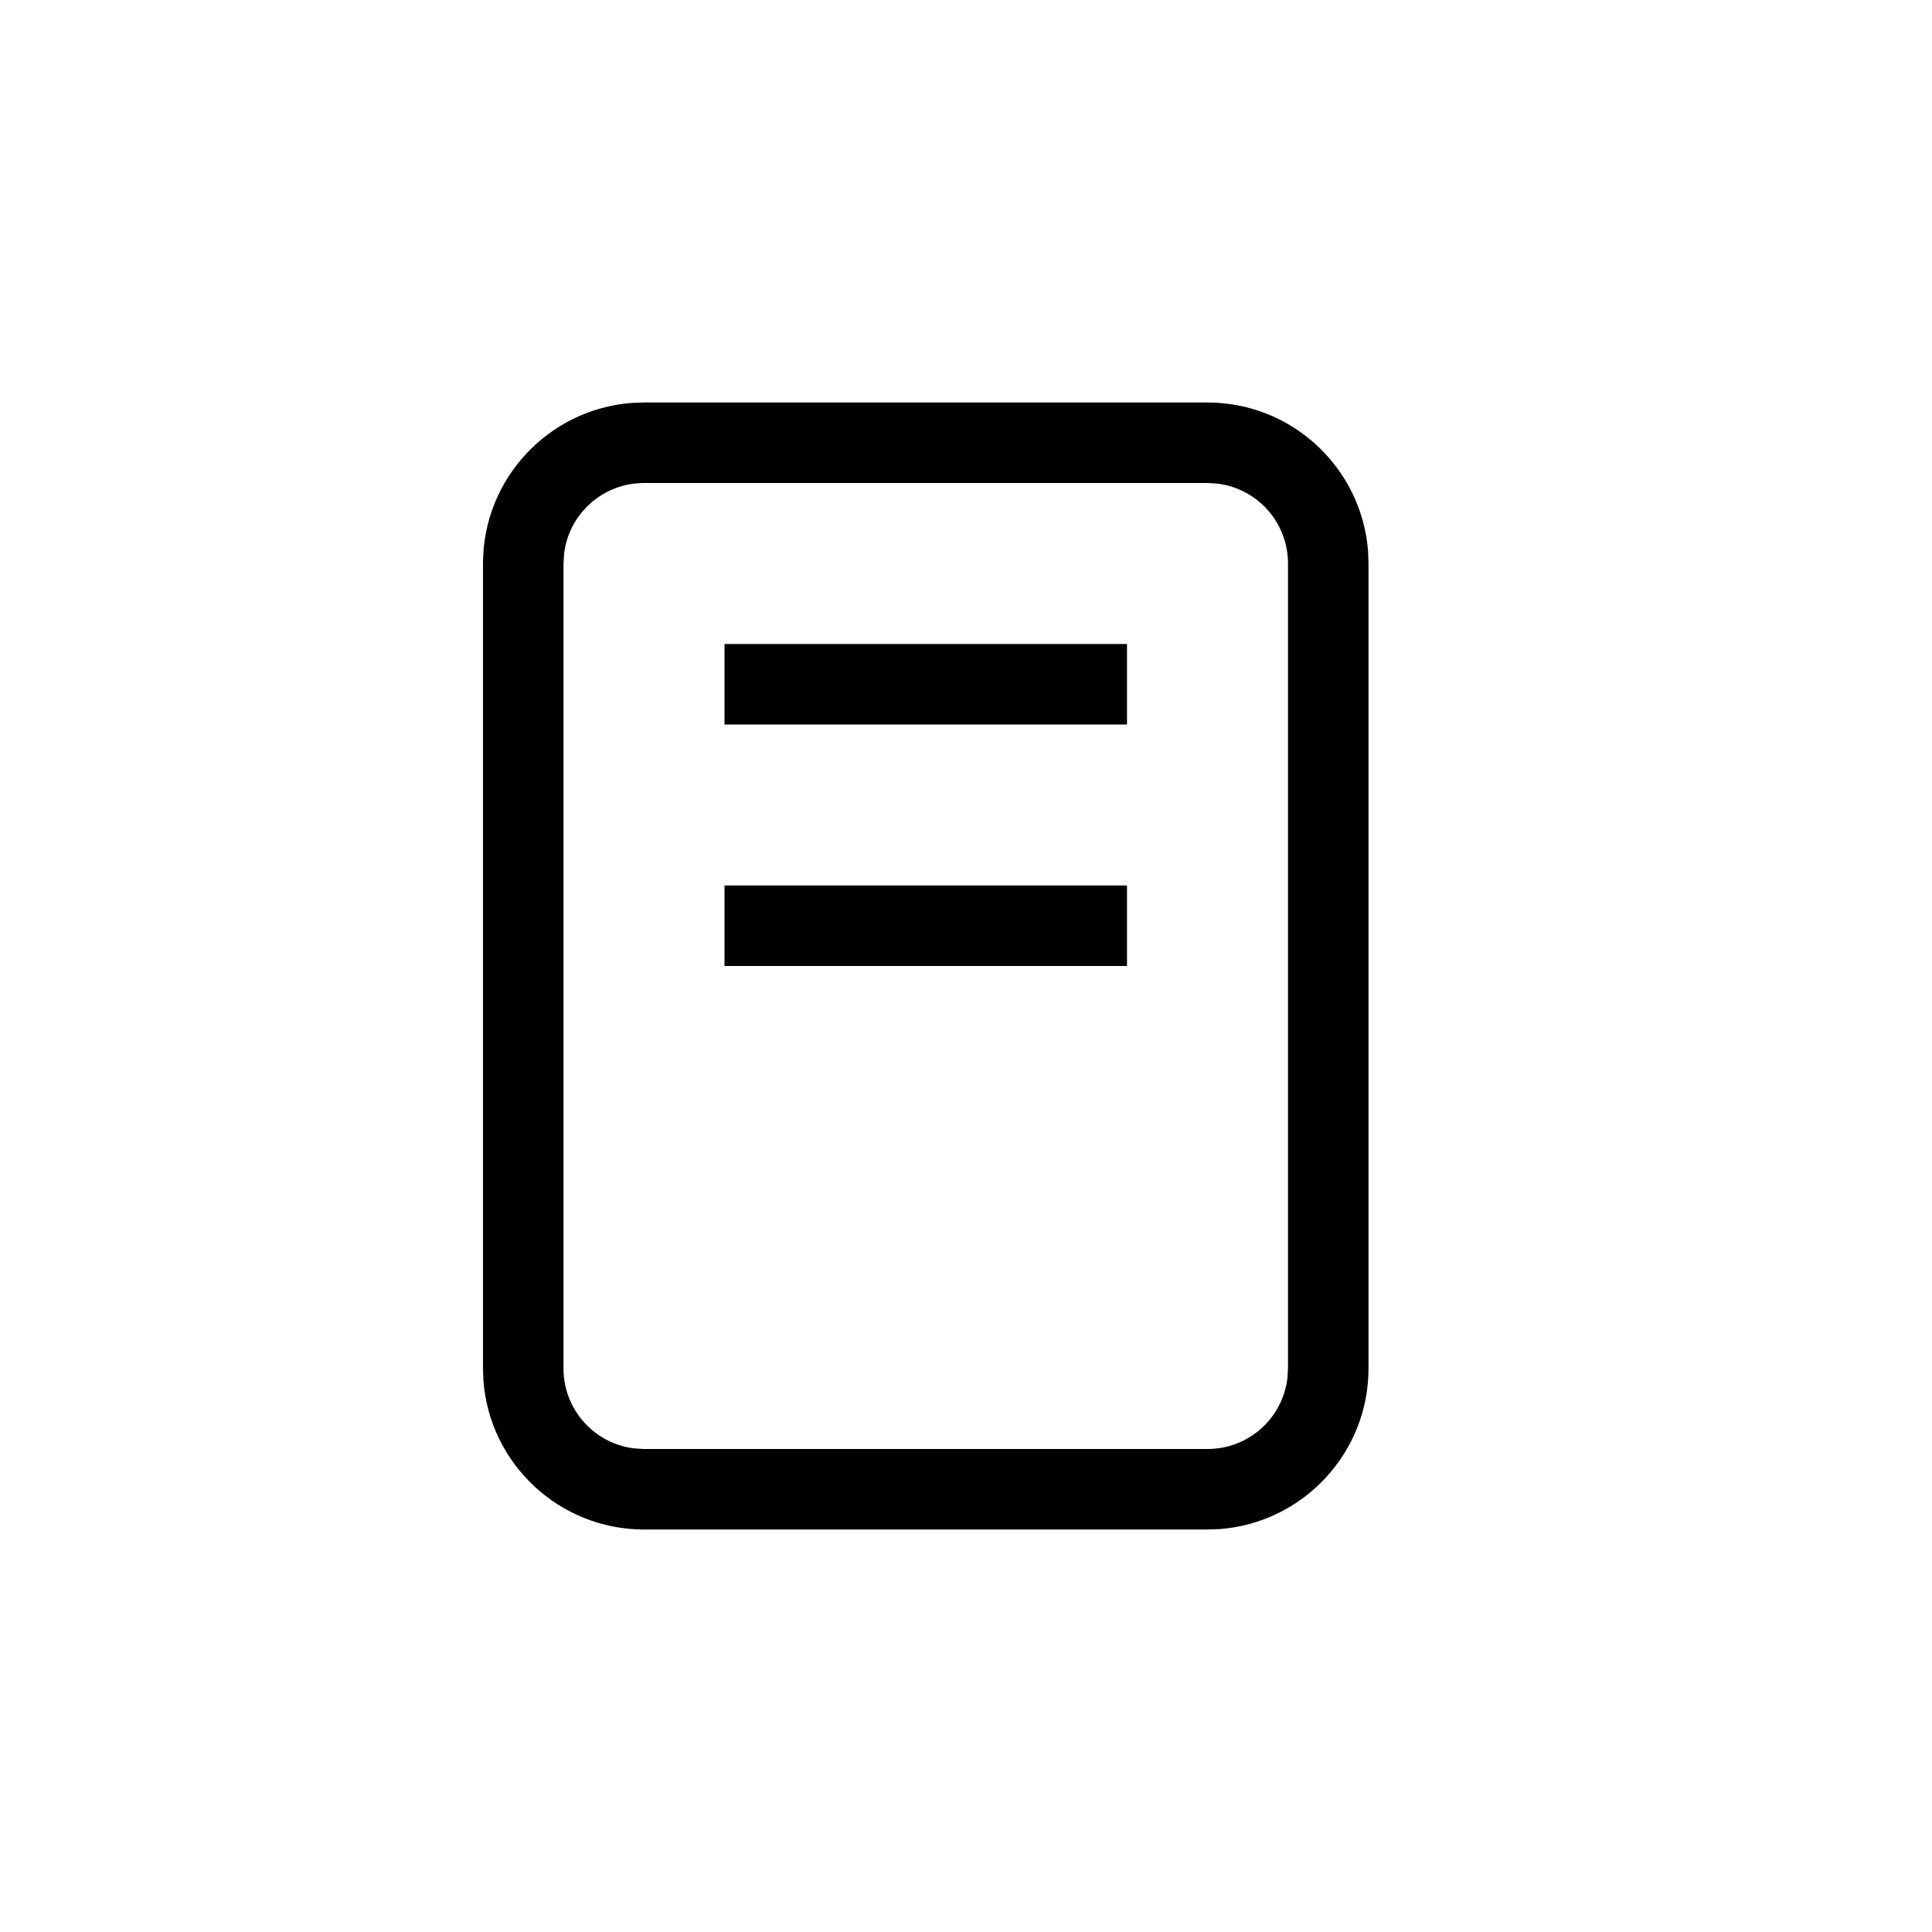 <svg xmlns="http://www.w3.org/2000/svg" width="24" height="24" viewBox="0 0 24 24">
  <path fill-rule="evenodd" d="M15,5 C16.053,5 16.918,5.816 16.995,6.851 L17,7 L17,17 C17,18.053 16.183,18.918 15.149,18.995 L15,19 L8,19 C6.947,19 6.082,18.183 6.005,17.149 L6,17 L6,7 C6,5.946 6.817,5.082 7.851,5.005 L8,5 L15,5 Z M15,6 L8,6 C7.487,6 7.064,6.385 7.007,6.883 L7,7 L7,17 C7,17.513 7.385,17.935 7.883,17.993 L8,18 L15,18 C15.514,18 15.936,17.614 15.993,17.117 L16,17 L16,7 C16,6.487 15.615,6.064 15.117,6.007 L15,6 Z M14,11 L14,12 L9,12 L9,11 L14,11 Z M14,8 L14,9 L9,9 L9,8 L14,8 Z"/>
</svg>
